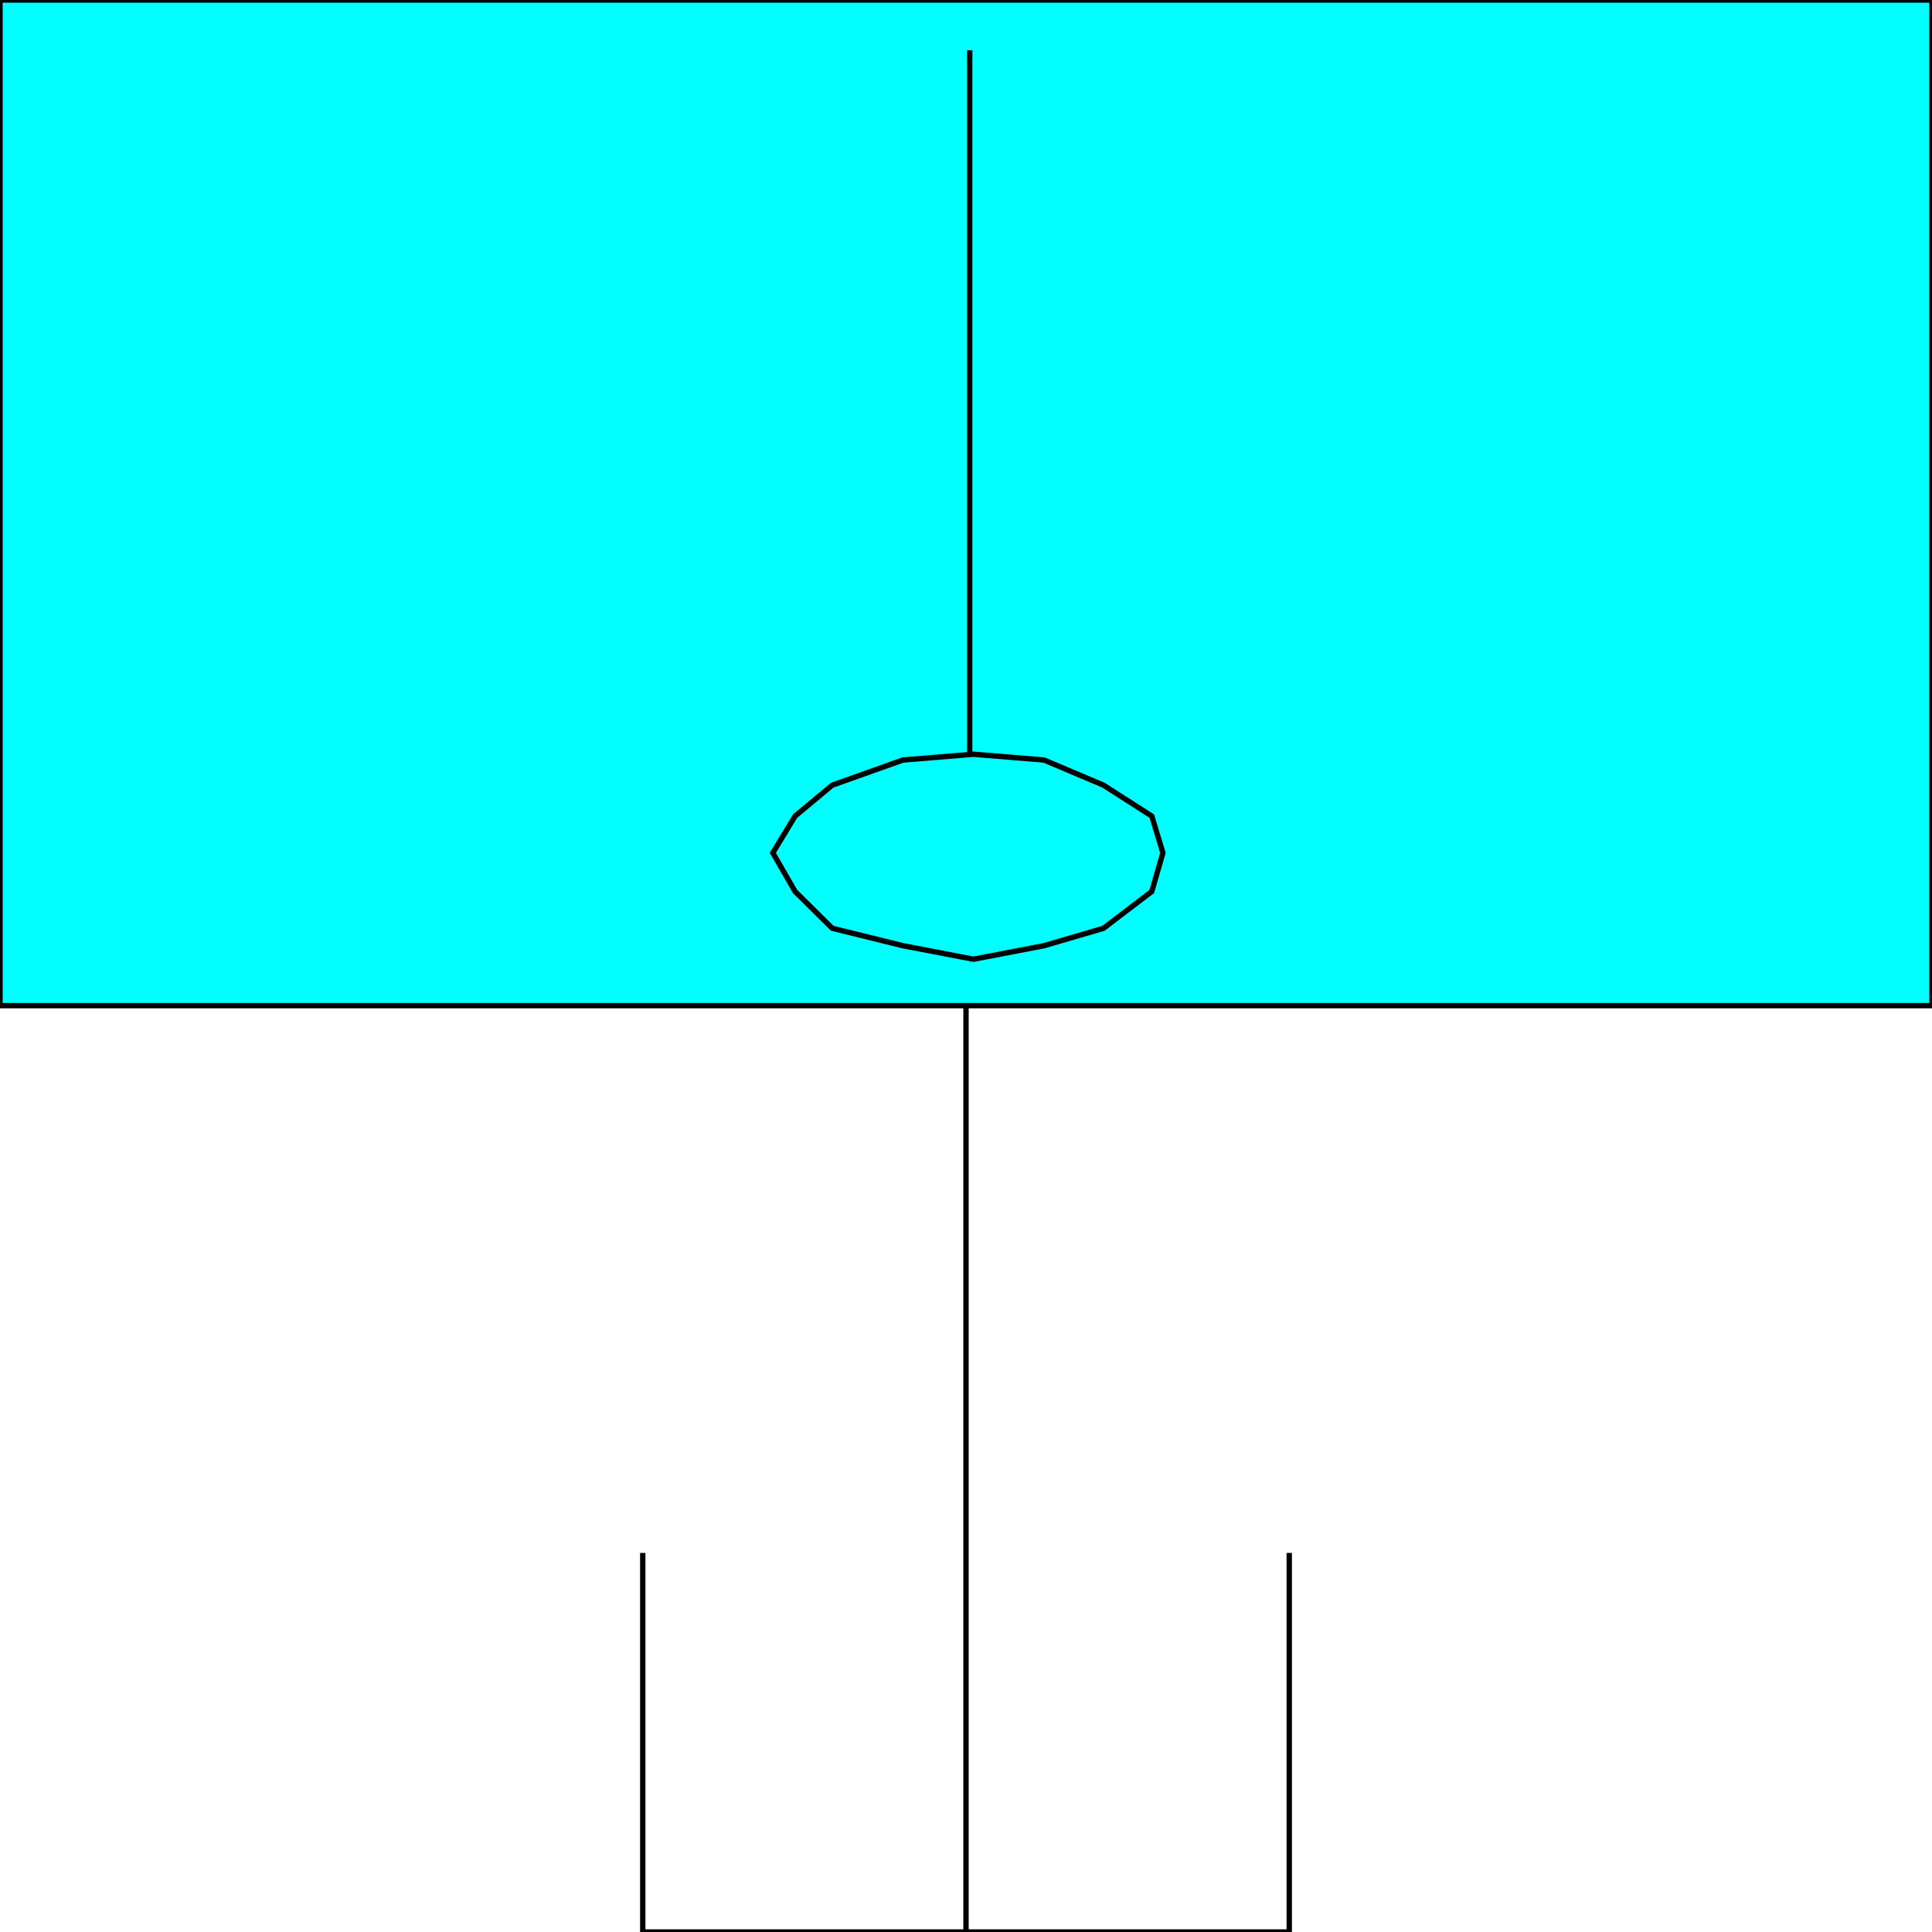 <svg width="150" height="150" viewBox="0 0 150 150" fill="none" xmlns="http://www.w3.org/2000/svg">
<g clip-path="url(#clip0_2109_161725)">
<path d="M0 0H150V78.078H0V0Z" fill="#00FFFF" stroke="black" stroke-width="0.416"/>
<path d="M49.904 120.57V150H100.097V120.57" stroke="black" stroke-width="0.416"/>
<path d="M75 78.228V150" stroke="black" stroke-width="0.416"/>
<path d="M75.288 58.559V3.904" stroke="black" stroke-width="0.416"/>
<path d="M60 66.216L61.731 63.363L64.615 60.961L70.096 59.009L75.577 58.559L81.058 59.009L85.673 60.961L89.423 63.363L90.288 66.216L89.423 69.219L85.673 72.072L81.058 73.424L75.577 74.475L70.096 73.424L64.615 72.072L61.731 69.219L60 66.216Z" stroke="black" stroke-width="0.416"/>
</g>
<defs>
<clipPath id="clip0_2109_161725">
<rect width="150" height="150" fill="white"/>
</clipPath>
</defs>
</svg>
